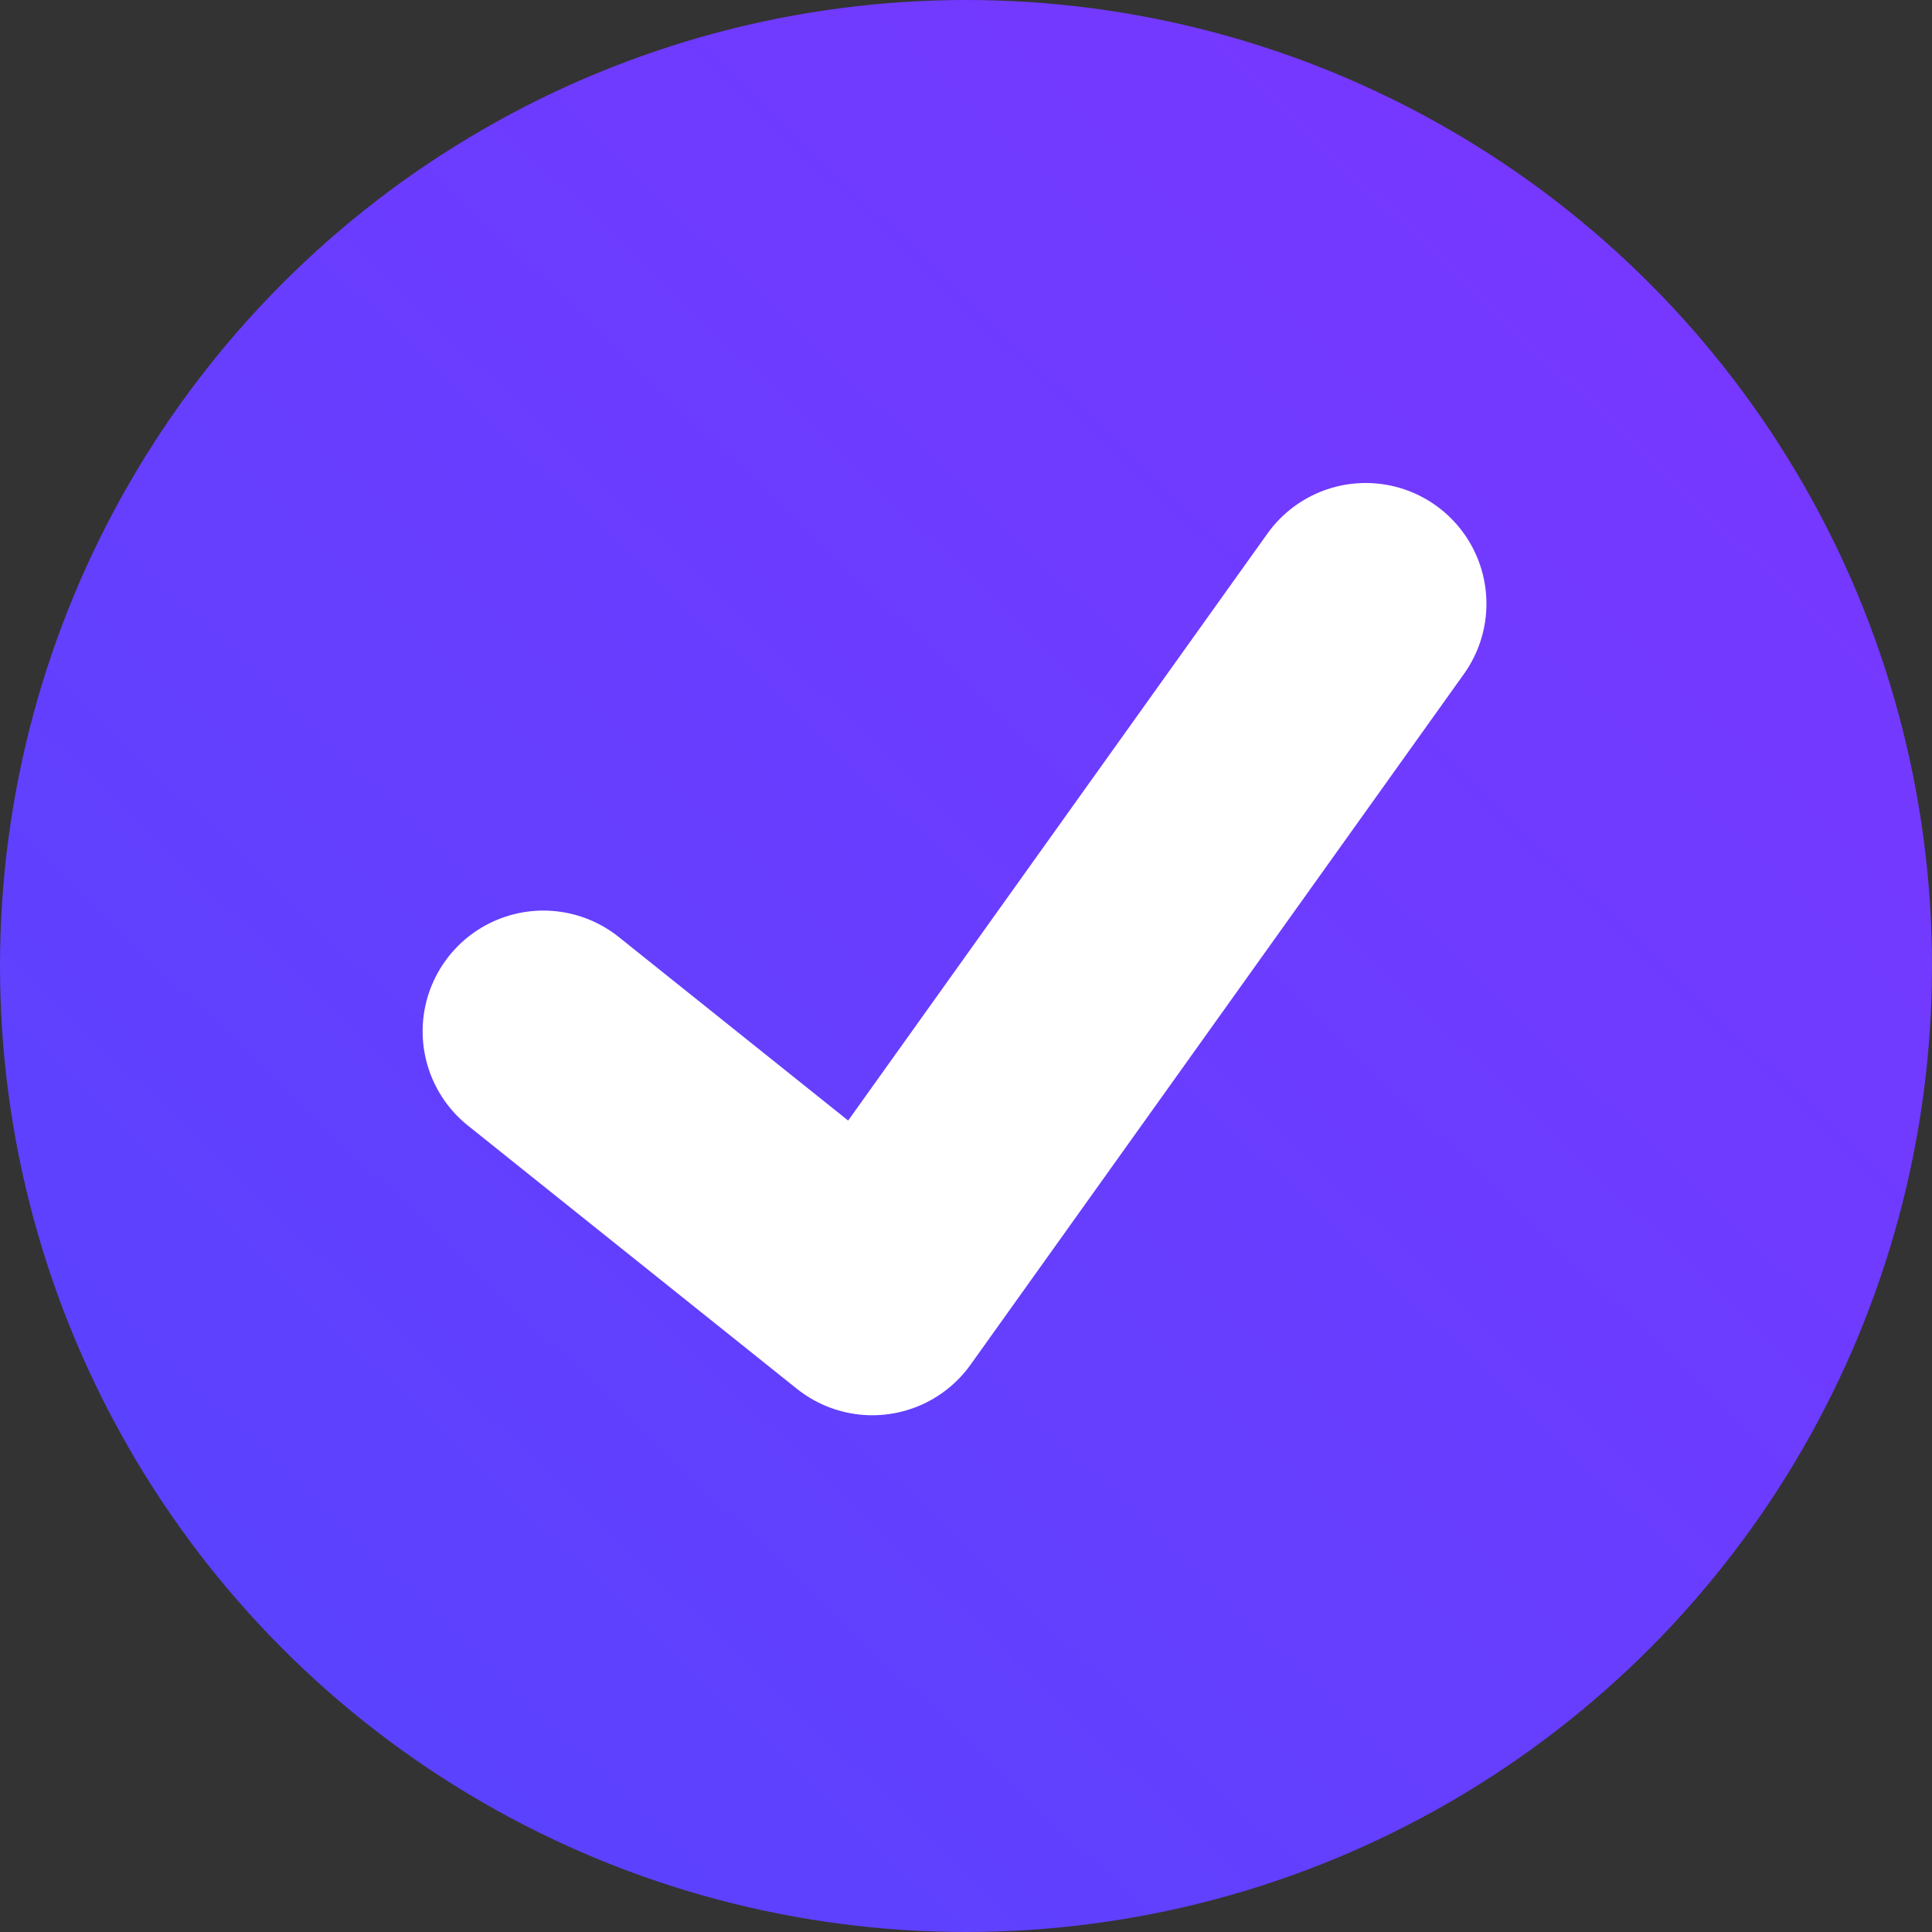 <svg width="32" height="32" viewBox="0 0 32 32" fill="none" xmlns="http://www.w3.org/2000/svg">
<rect x="0" y="0" width="32" height="32" fill="#333333" stroke="none"/>
<g id="Group 233">
<circle id="Ellipse 42" cx="16" cy="16" r="16" fill="url(#paint0_linear_1_217162)"/>
<path id="Vector" d="M9 17.082L14.448 21.441L22.62 10" stroke="white" stroke-width="4" stroke-linecap="round" stroke-linejoin="round"/>
</g>
<defs>
<linearGradient id="paint0_linear_1_217162" x1="27" y1="5" x2="5.5" y2="27.5" gradientUnits="userSpaceOnUse">
<stop stop-color="#7638FF"/>
<stop offset="1" stop-color="#5B42FE"/>
</linearGradient>
</defs>
</svg>
